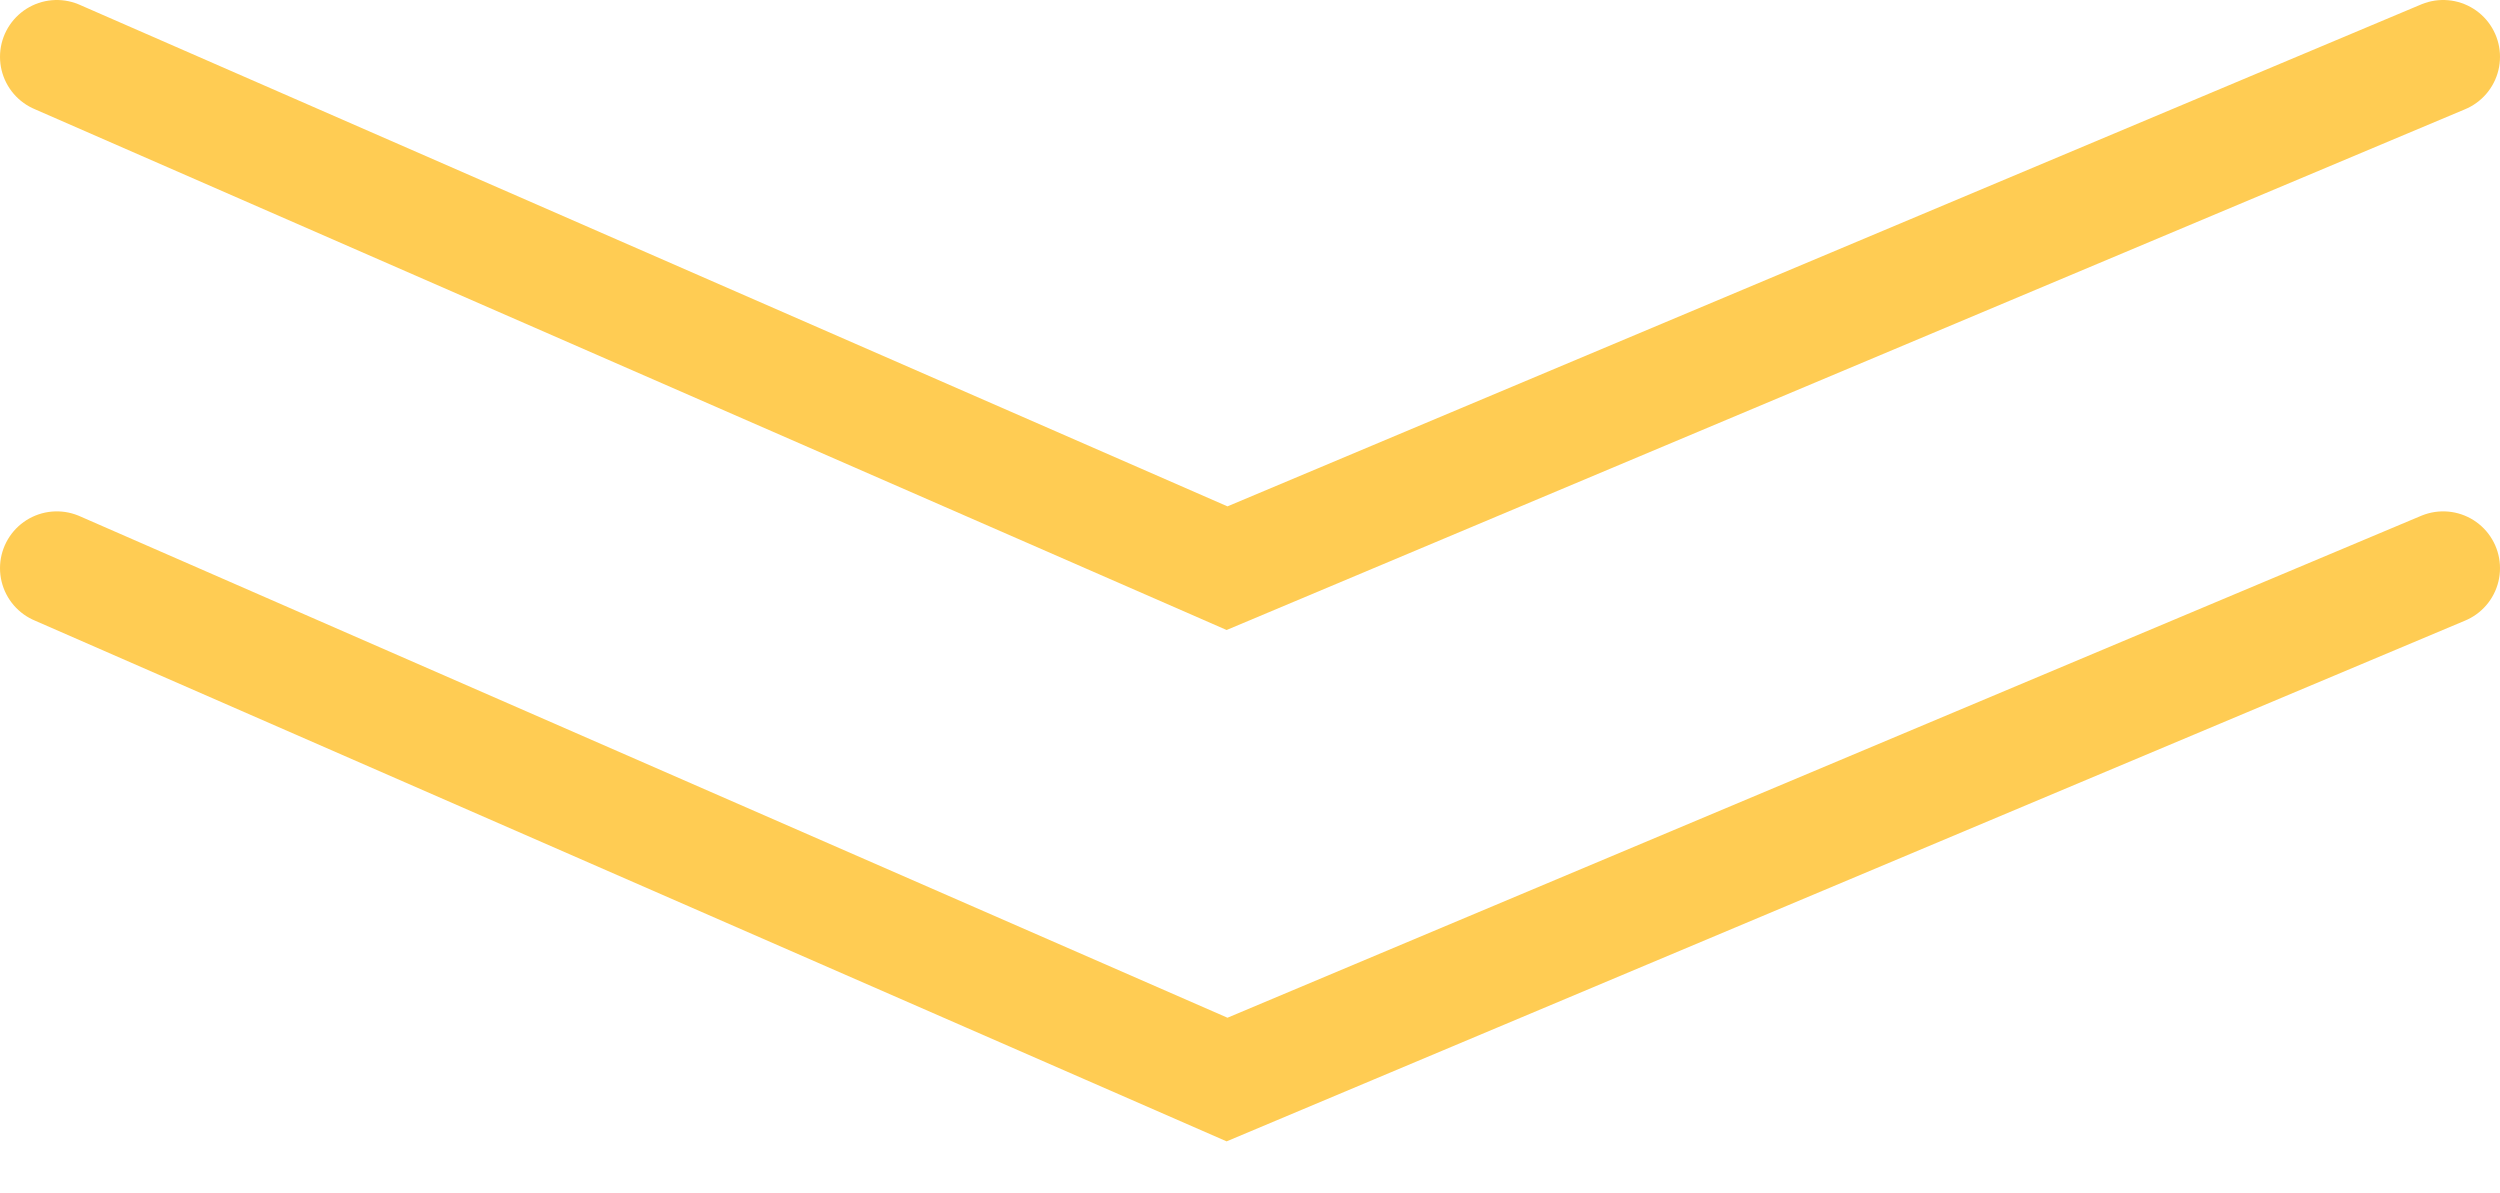 <svg width="44" height="21" viewBox="0 0 44 21" fill="none" xmlns="http://www.w3.org/2000/svg">
<path d="M1 1L21.596 10L43 1" stroke="#FFCC53" stroke-width="2" stroke-linecap="round"/>
<path d="M1 10L21.596 19L43 10" stroke="#FFCC53" stroke-width="2" stroke-linecap="round"/>
</svg>
